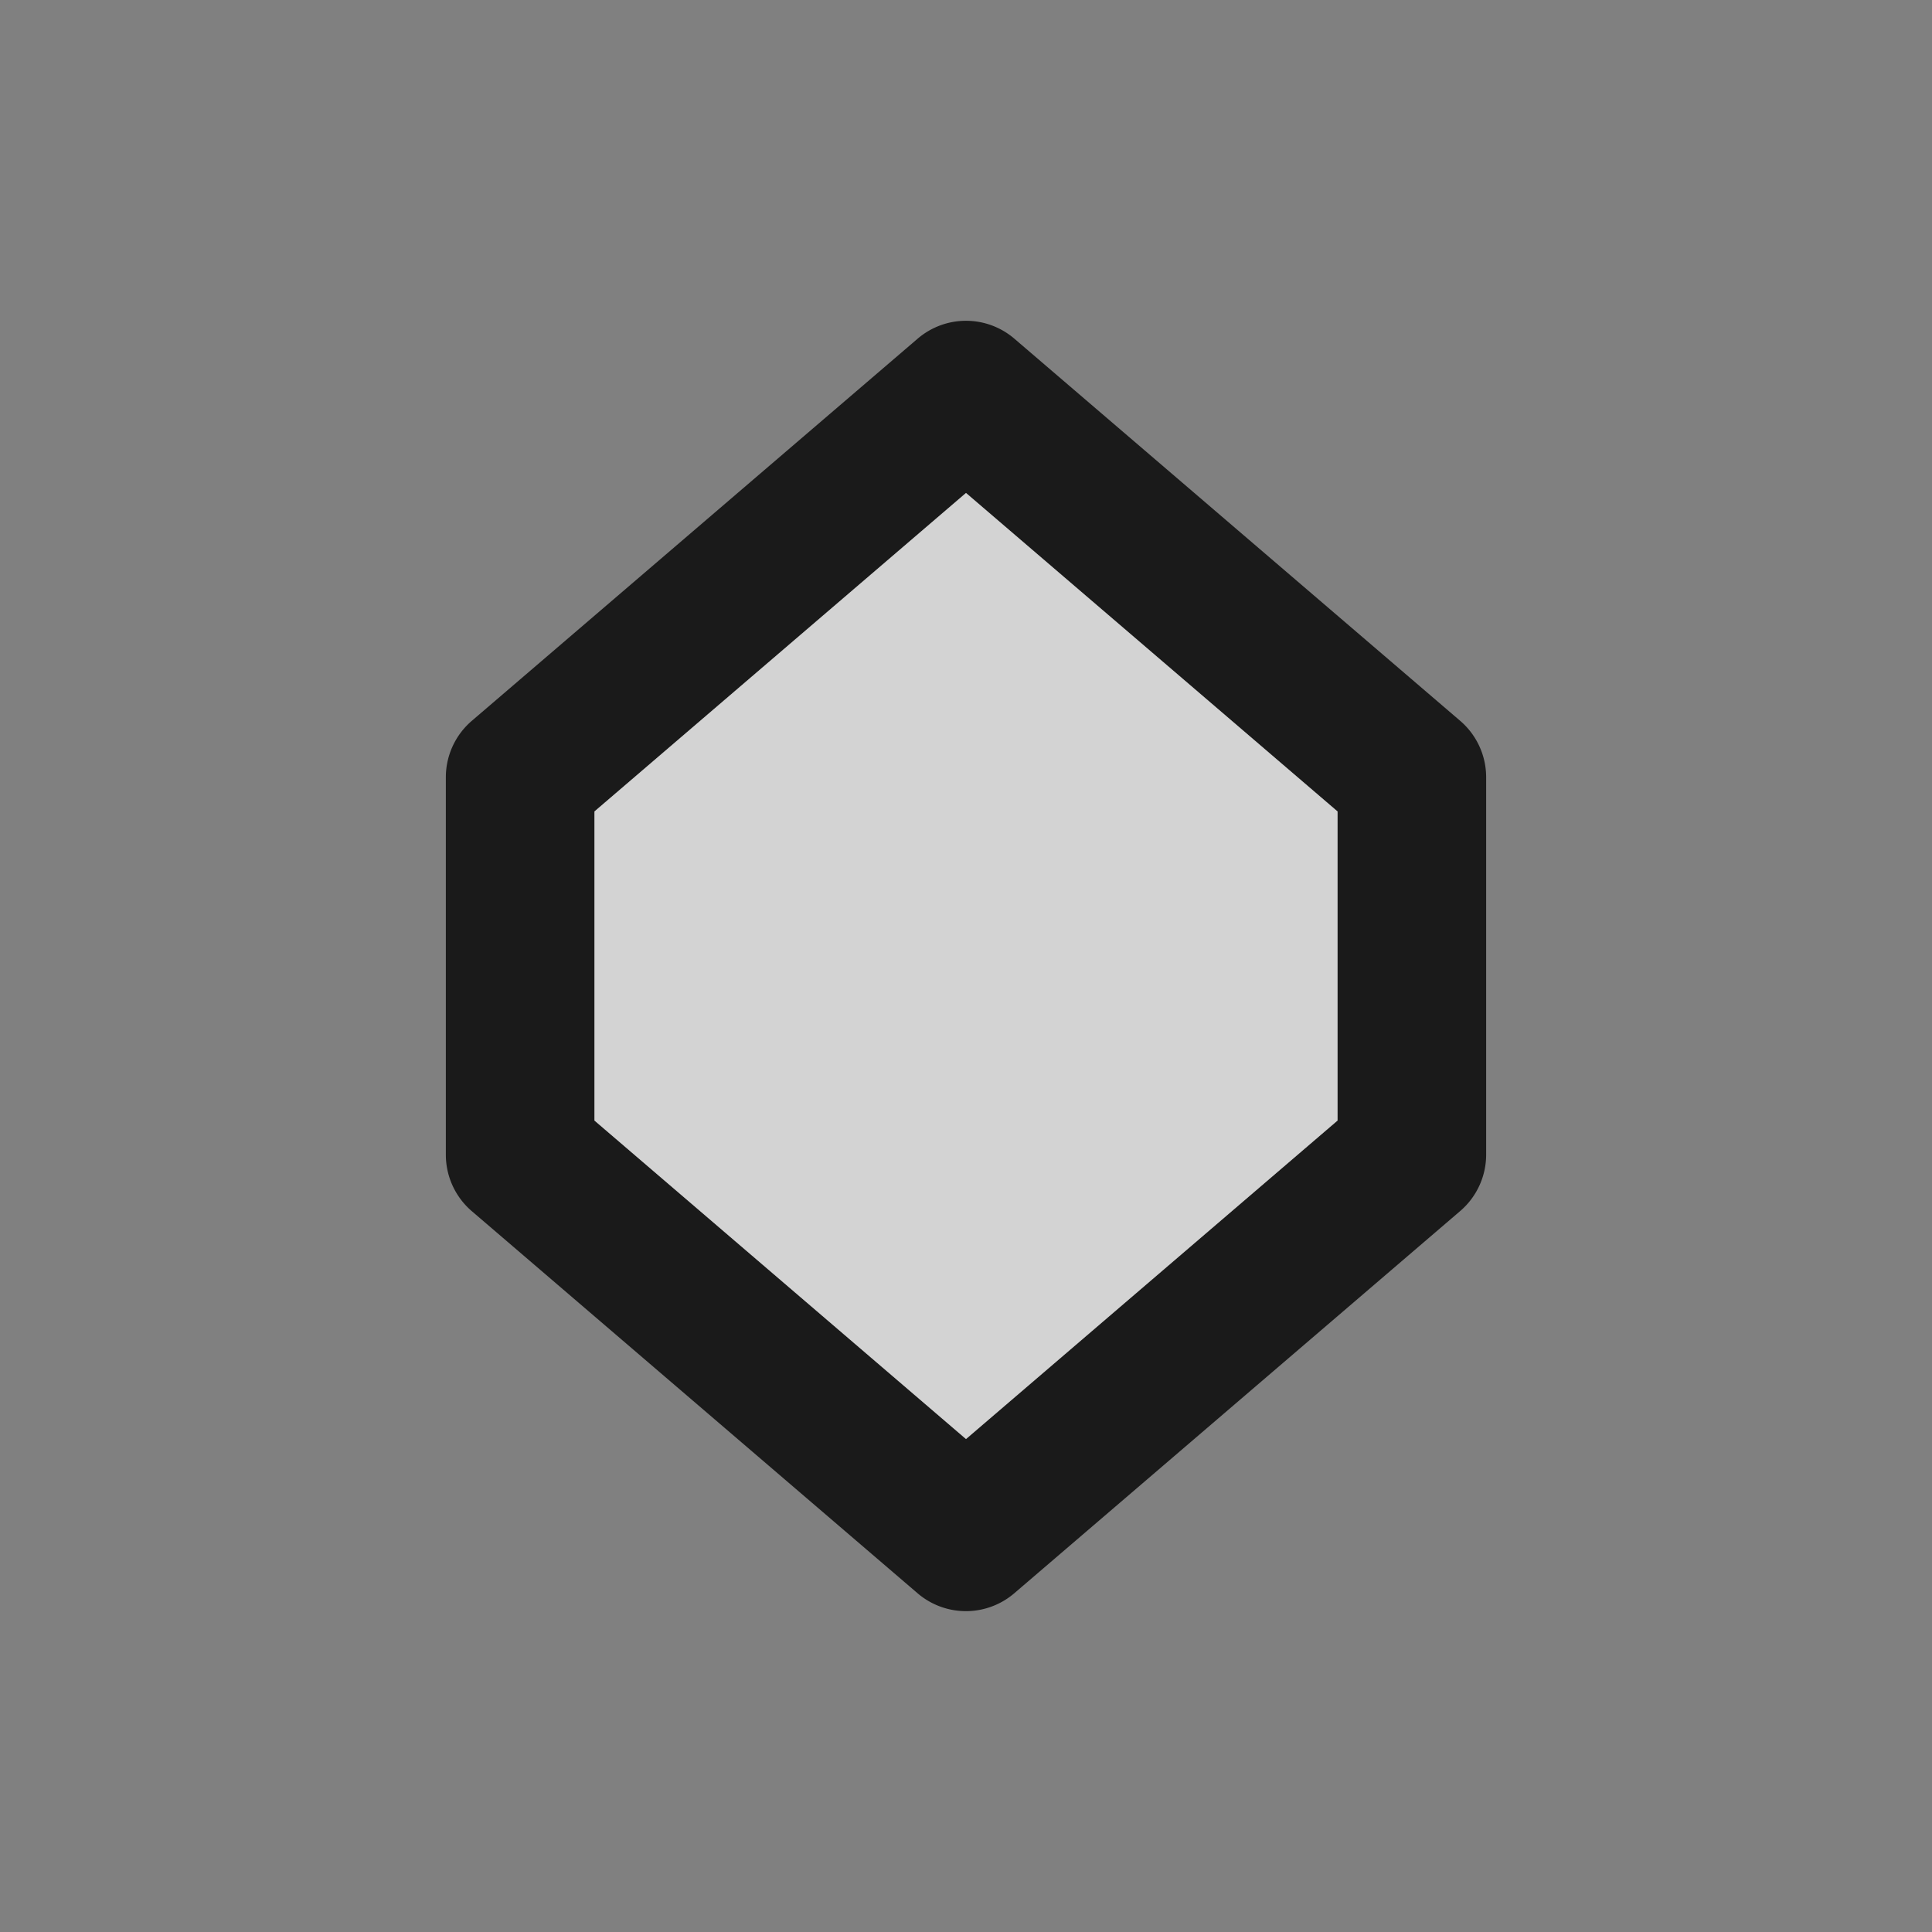 <svg id="S_Key_Xs_N_D_2x" data-name="S_Key_Xs_N_D@2x" xmlns="http://www.w3.org/2000/svg" width="26" height="26" viewBox="0 0 26 26">
  <rect x="0" y="0" width="26" height="26" fill="#808080" stroke="none"/>
  <defs>
    <style>
      .cls-1, .fill {
        fill-rule: evenodd;
      }

      .cls-1 {
        opacity: 0.8;
      }

      .fill {
        fill: #fff;
        opacity: 0.65;
      }

      
    </style>
  </defs>
  <title>S_Key_Xs_N_D@2x</title>
  <path class="cls-1" d="M13,6.634l5,4.286v4.16l-5,4.286L8,15.08V10.92Zm0-2.317a1,1,0,0,0-.651.241l-6,5.143A1,1,0,0,0,6,10.46v5.08a1,1,0,0,0,.349.759l6,5.143a1,1,0,0,0,1.3,0l6-5.143A1,1,0,0,0,20,15.54V10.46a1,1,0,0,0-.349-.759l-6-5.143A1,1,0,0,0,13,4.317Z"/>
  <polygon class="fill" points="8 10.92 8 15.08 13 19.366 18 15.08 18 10.92 13 6.634 8 10.92"/>
  </svg>